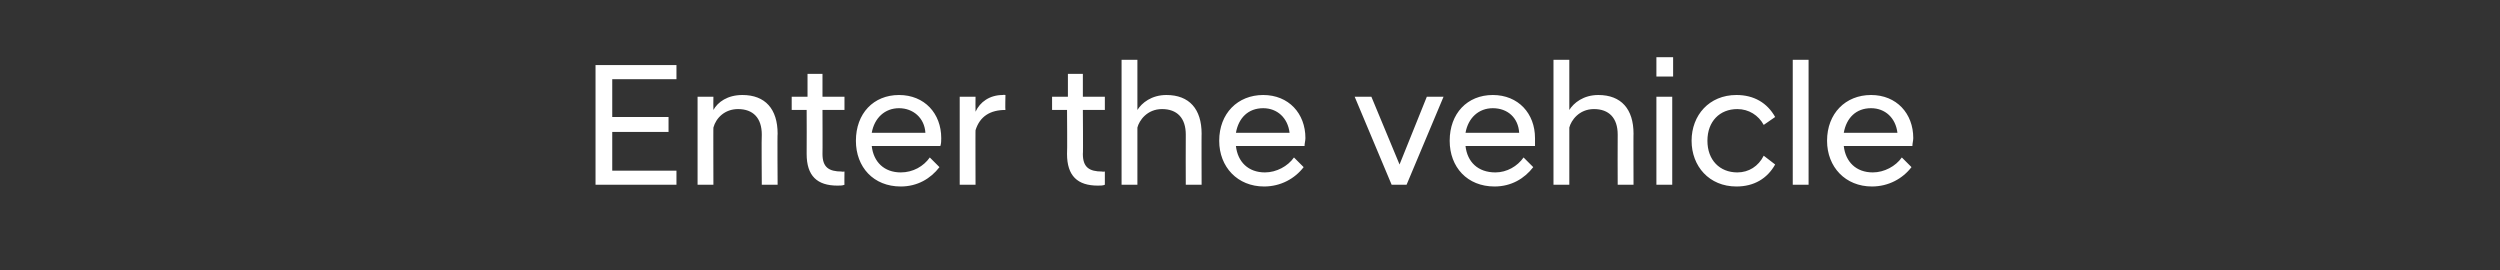 <?xml version="1.0" standalone="no"?><!DOCTYPE svg PUBLIC "-//W3C//DTD SVG 1.1//EN" "http://www.w3.org/Graphics/SVG/1.1/DTD/svg11.dtd"><svg xmlns="http://www.w3.org/2000/svg" version="1.1" width="284.2px" height="30.7px" viewBox="0 -5 284.2 30.7" style="top:-5px"><rect x="0" y="-5" width="284.2" height="30.7" fill="#333333" stroke="none"/><desc>Enter the vehicle</desc><defs/><g id="Polygon56348"><path d="m67.7 2.4h9.2v1.6h-7.3v4.3h6.4v1.7h-6.4v4.4h7.3v1.6h-9.2V2.4zM79.3 6h1.8s-.02 1.5 0 1.5c.5-.9 1.6-1.7 3.3-1.7c2.6 0 4 1.6 4 4.4c-.04-.04 0 5.8 0 5.8h-1.8s-.04-5.66 0-5.7c0-1.9-1-2.9-2.7-2.9c-1.5 0-2.5 1-2.8 2.1c-.02-.04 0 6.5 0 6.5h-1.8v-10zm12.4 6.5c.02-.02 0-5 0-5H90V6h1.8V3.4h1.7v2.6h2.5v1.5h-2.5s.02 5.04 0 5c0 1.5.7 2 2.2 2c-.04.04.3 0 .3 0c0 0-.02 1.52 0 1.5c-.2.1-.5.1-.8.1c-2.3 0-3.5-1.1-3.5-3.6zm5.6-1.5c0-3.1 2-5.2 4.9-5.2c2.9 0 4.8 2.1 4.8 4.9c0 .3 0 .6-.1.9h-7.8c.2 1.8 1.4 3 3.3 3c1.4 0 2.6-.7 3.3-1.7l1.1 1.1c-1 1.3-2.5 2.2-4.4 2.2c-3.1 0-5.1-2.2-5.1-5.2zm1.8-.9h6.1c-.1-1.7-1.4-2.8-3-2.8c-1.6 0-2.8 1.1-3.1 2.8zm10-4.1h1.8s-.02 1.7 0 1.7c.5-1.1 1.6-1.9 3.1-1.9c.04-.04.3 0 .3 0c0 0-.04 1.7 0 1.7c-1.7 0-2.9.7-3.4 2.3c-.02-.04 0 6.2 0 6.2h-1.8v-10zm12.2 6.5c.04-.02 0-5 0-5h-1.7V6h1.8V3.4h1.7v2.6h2.5v1.5h-2.5s.04 5.04 0 5c0 1.5.7 2 2.2 2c-.02.04.3 0 .3 0v1.5c-.2.1-.5.1-.8.1c-2.3 0-3.5-1.1-3.5-3.6zm6.2-10.7h1.8v5.7c.5-.8 1.6-1.7 3.3-1.7c2.6 0 4 1.6 4 4.4c-.02-.04 0 5.8 0 5.8h-1.8s-.02-5.66 0-5.7c0-1.9-1-2.9-2.7-2.9c-1.7 0-2.6 1.3-2.8 2.1v6.5h-1.8V1.8zm11.1 9.2c0-3.1 2.1-5.2 5-5.2c2.9 0 4.8 2.1 4.8 4.9c0 .3-.1.6-.1.9h-7.8c.2 1.8 1.4 3 3.3 3c1.3 0 2.6-.7 3.3-1.7l1.1 1.1c-1 1.3-2.6 2.2-4.5 2.2c-3 0-5.1-2.2-5.1-5.2zm1.9-.9h6.1c-.2-1.7-1.4-2.8-3-2.8c-1.7 0-2.8 1.1-3.1 2.8zM154 6h1.9l3.2 7.7l3.1-7.7h1.9l-4.2 10h-1.7L154 6zm10.8 5c0-3.1 2-5.2 4.9-5.2c2.9 0 4.8 2.1 4.8 4.9v.9h-7.9c.2 1.8 1.4 3 3.4 3c1.3 0 2.5-.7 3.2-1.7l1.1 1.1c-1 1.3-2.5 2.2-4.4 2.2c-3.1 0-5.1-2.2-5.1-5.2zm1.8-.9h6.1c-.1-1.7-1.3-2.8-3-2.8c-1.6 0-2.8 1.1-3.1 2.8zm10-8.3h1.8v5.7c.5-.8 1.6-1.7 3.3-1.7c2.6 0 4 1.6 4 4.4c-.02-.04 0 5.8 0 5.8h-1.8s-.02-5.66 0-5.7c0-1.9-1-2.9-2.7-2.9c-1.7 0-2.6 1.3-2.8 2.1v6.5h-1.8V1.8zM188.3 6h1.8v10h-1.8v-10zm0-4.5h1.9v2.2h-1.9V1.5zm4 9.5c0-2.9 2-5.2 5.1-5.2c2 0 3.5.9 4.4 2.5l-1.3.9c-.6-1.1-1.7-1.8-3-1.8c-2 0-3.4 1.4-3.4 3.6c0 2.2 1.4 3.6 3.4 3.6c1.3 0 2.4-.7 3-1.9l1.3 1c-.9 1.6-2.4 2.5-4.4 2.5c-3.1 0-5.1-2.3-5.1-5.2zm11.5-9.2h1.8V16h-1.8V1.8zm3.9 9.2c0-3.1 2.1-5.2 5-5.2c2.9 0 4.8 2.1 4.8 4.9c0 .3-.1.6-.1.9h-7.8c.2 1.8 1.4 3 3.3 3c1.3 0 2.6-.7 3.3-1.7l1.1 1.1c-1 1.3-2.6 2.2-4.5 2.2c-3 0-5.1-2.2-5.1-5.2zm1.9-.9h6.1c-.2-1.7-1.4-2.8-3-2.8c-1.7 0-2.8 1.1-3.1 2.8z" stroke="none" fill="#fff"/></g></svg>